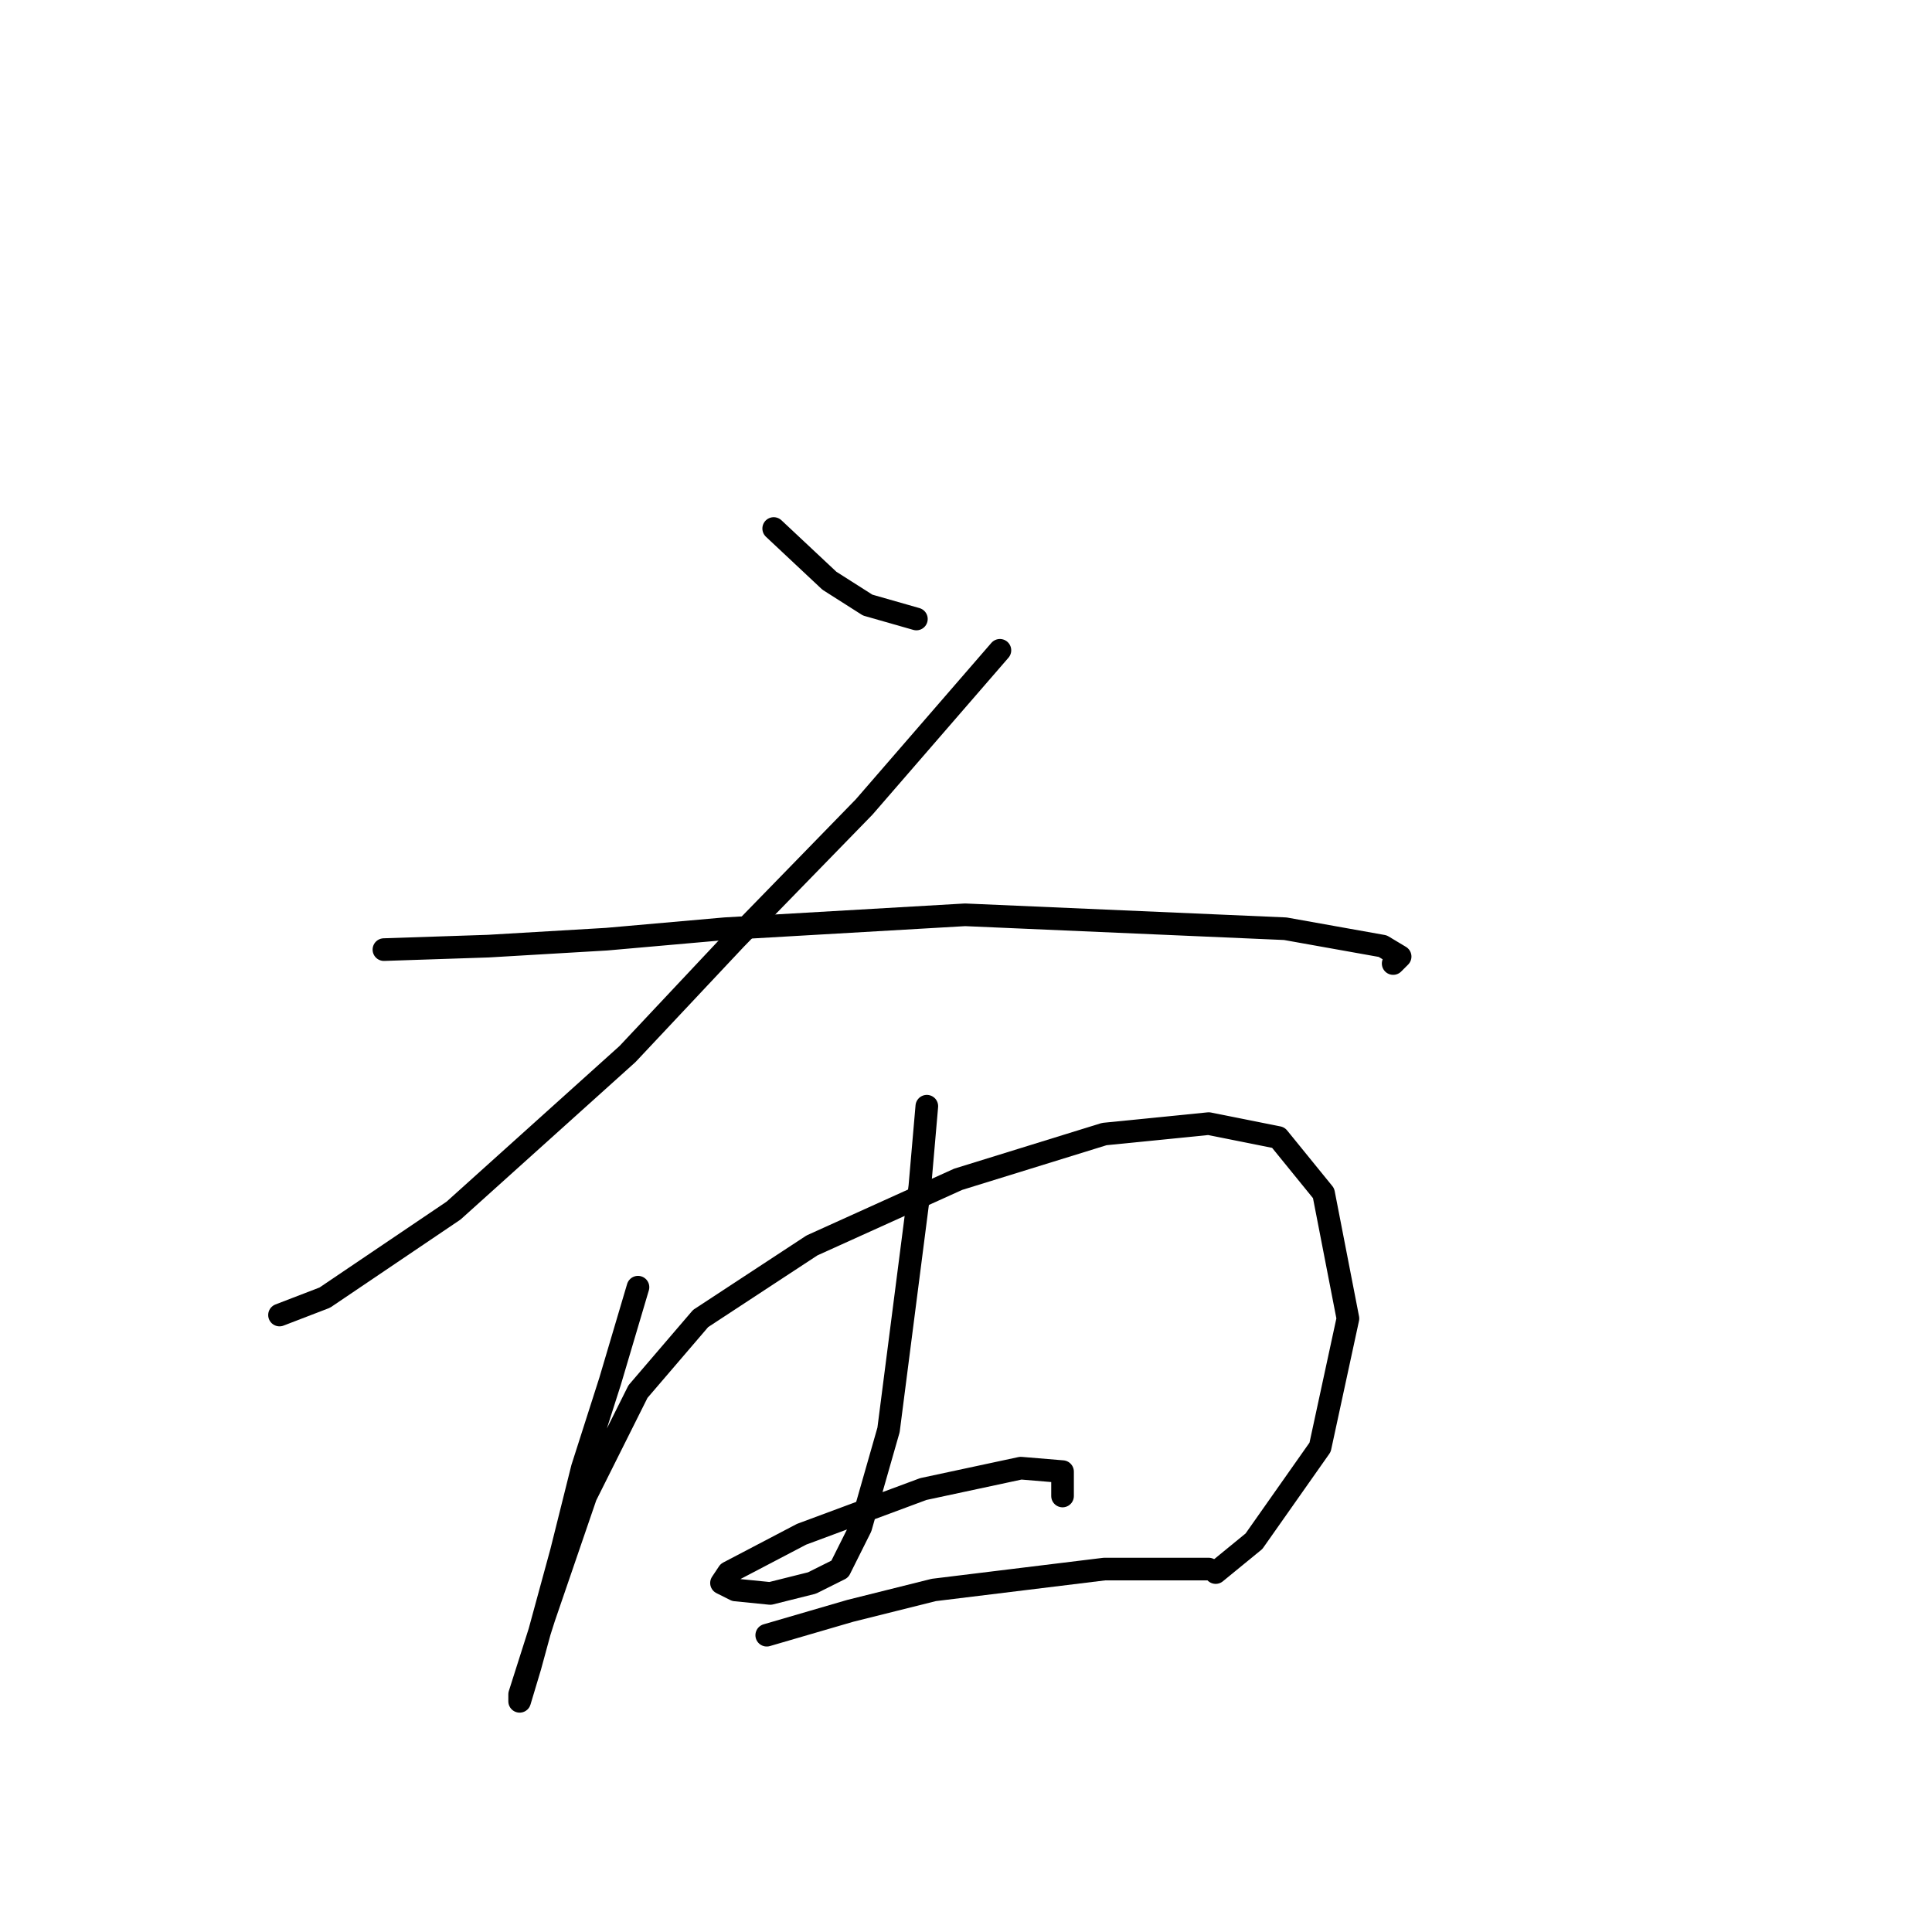 <?xml version="1.0" standalone="no"?>
    <svg width="256" height="256" xmlns="http://www.w3.org/2000/svg" version="1.1">
    <polyline stroke="black" stroke-width="3" stroke-linecap="round" fill="transparent" stroke-linejoin="round" points="102.519 70.031 109.897 76.948 114.97 80.176 121.426 82.02 121.426 82.02 " />
        <polyline stroke="black" stroke-width="3" stroke-linecap="round" fill="transparent" stroke-linejoin="round" points="132.493 86.17 114.509 106.922 97.446 124.445 83.151 139.662 60.094 160.414 43.032 171.942 37.037 174.248 37.037 174.248 " />
        <polyline stroke="black" stroke-width="3" stroke-linecap="round" fill="transparent" stroke-linejoin="round" points="50.872 125.828 64.706 125.367 80.384 124.445 96.063 123.061 127.882 121.217 170.306 123.061 183.218 125.367 185.524 126.75 184.602 127.673 184.602 127.673 " />
        <polyline stroke="black" stroke-width="3" stroke-linecap="round" fill="transparent" stroke-linejoin="round" points="84.535 170.559 80.845 183.009 77.156 194.538 74.39 205.605 70.239 220.823 68.856 225.434 68.856 224.512 72.084 214.367 77.617 198.227 84.535 184.393 92.835 174.709 107.591 165.025 126.959 156.263 146.327 150.269 160.161 148.885 169.384 150.73 175.379 158.108 178.607 174.709 174.918 191.771 166.156 204.222 161.083 208.372 161.083 208.372 " />
        <polyline stroke="black" stroke-width="3" stroke-linecap="round" fill="transparent" stroke-linejoin="round" points="122.809 146.579 121.887 157.186 117.737 189.465 114.047 202.377 111.281 207.911 107.591 209.755 102.058 211.139 97.446 210.678 95.602 209.755 96.524 208.372 106.208 203.299 122.348 197.305 135.26 194.538 140.793 194.999 140.793 198.227 140.793 198.227 " />
        <polyline stroke="black" stroke-width="3" stroke-linecap="round" fill="transparent" stroke-linejoin="round" points="101.597 216.672 112.664 213.444 123.731 210.678 146.327 207.911 160.161 207.911 160.161 207.911 " />
        </svg>